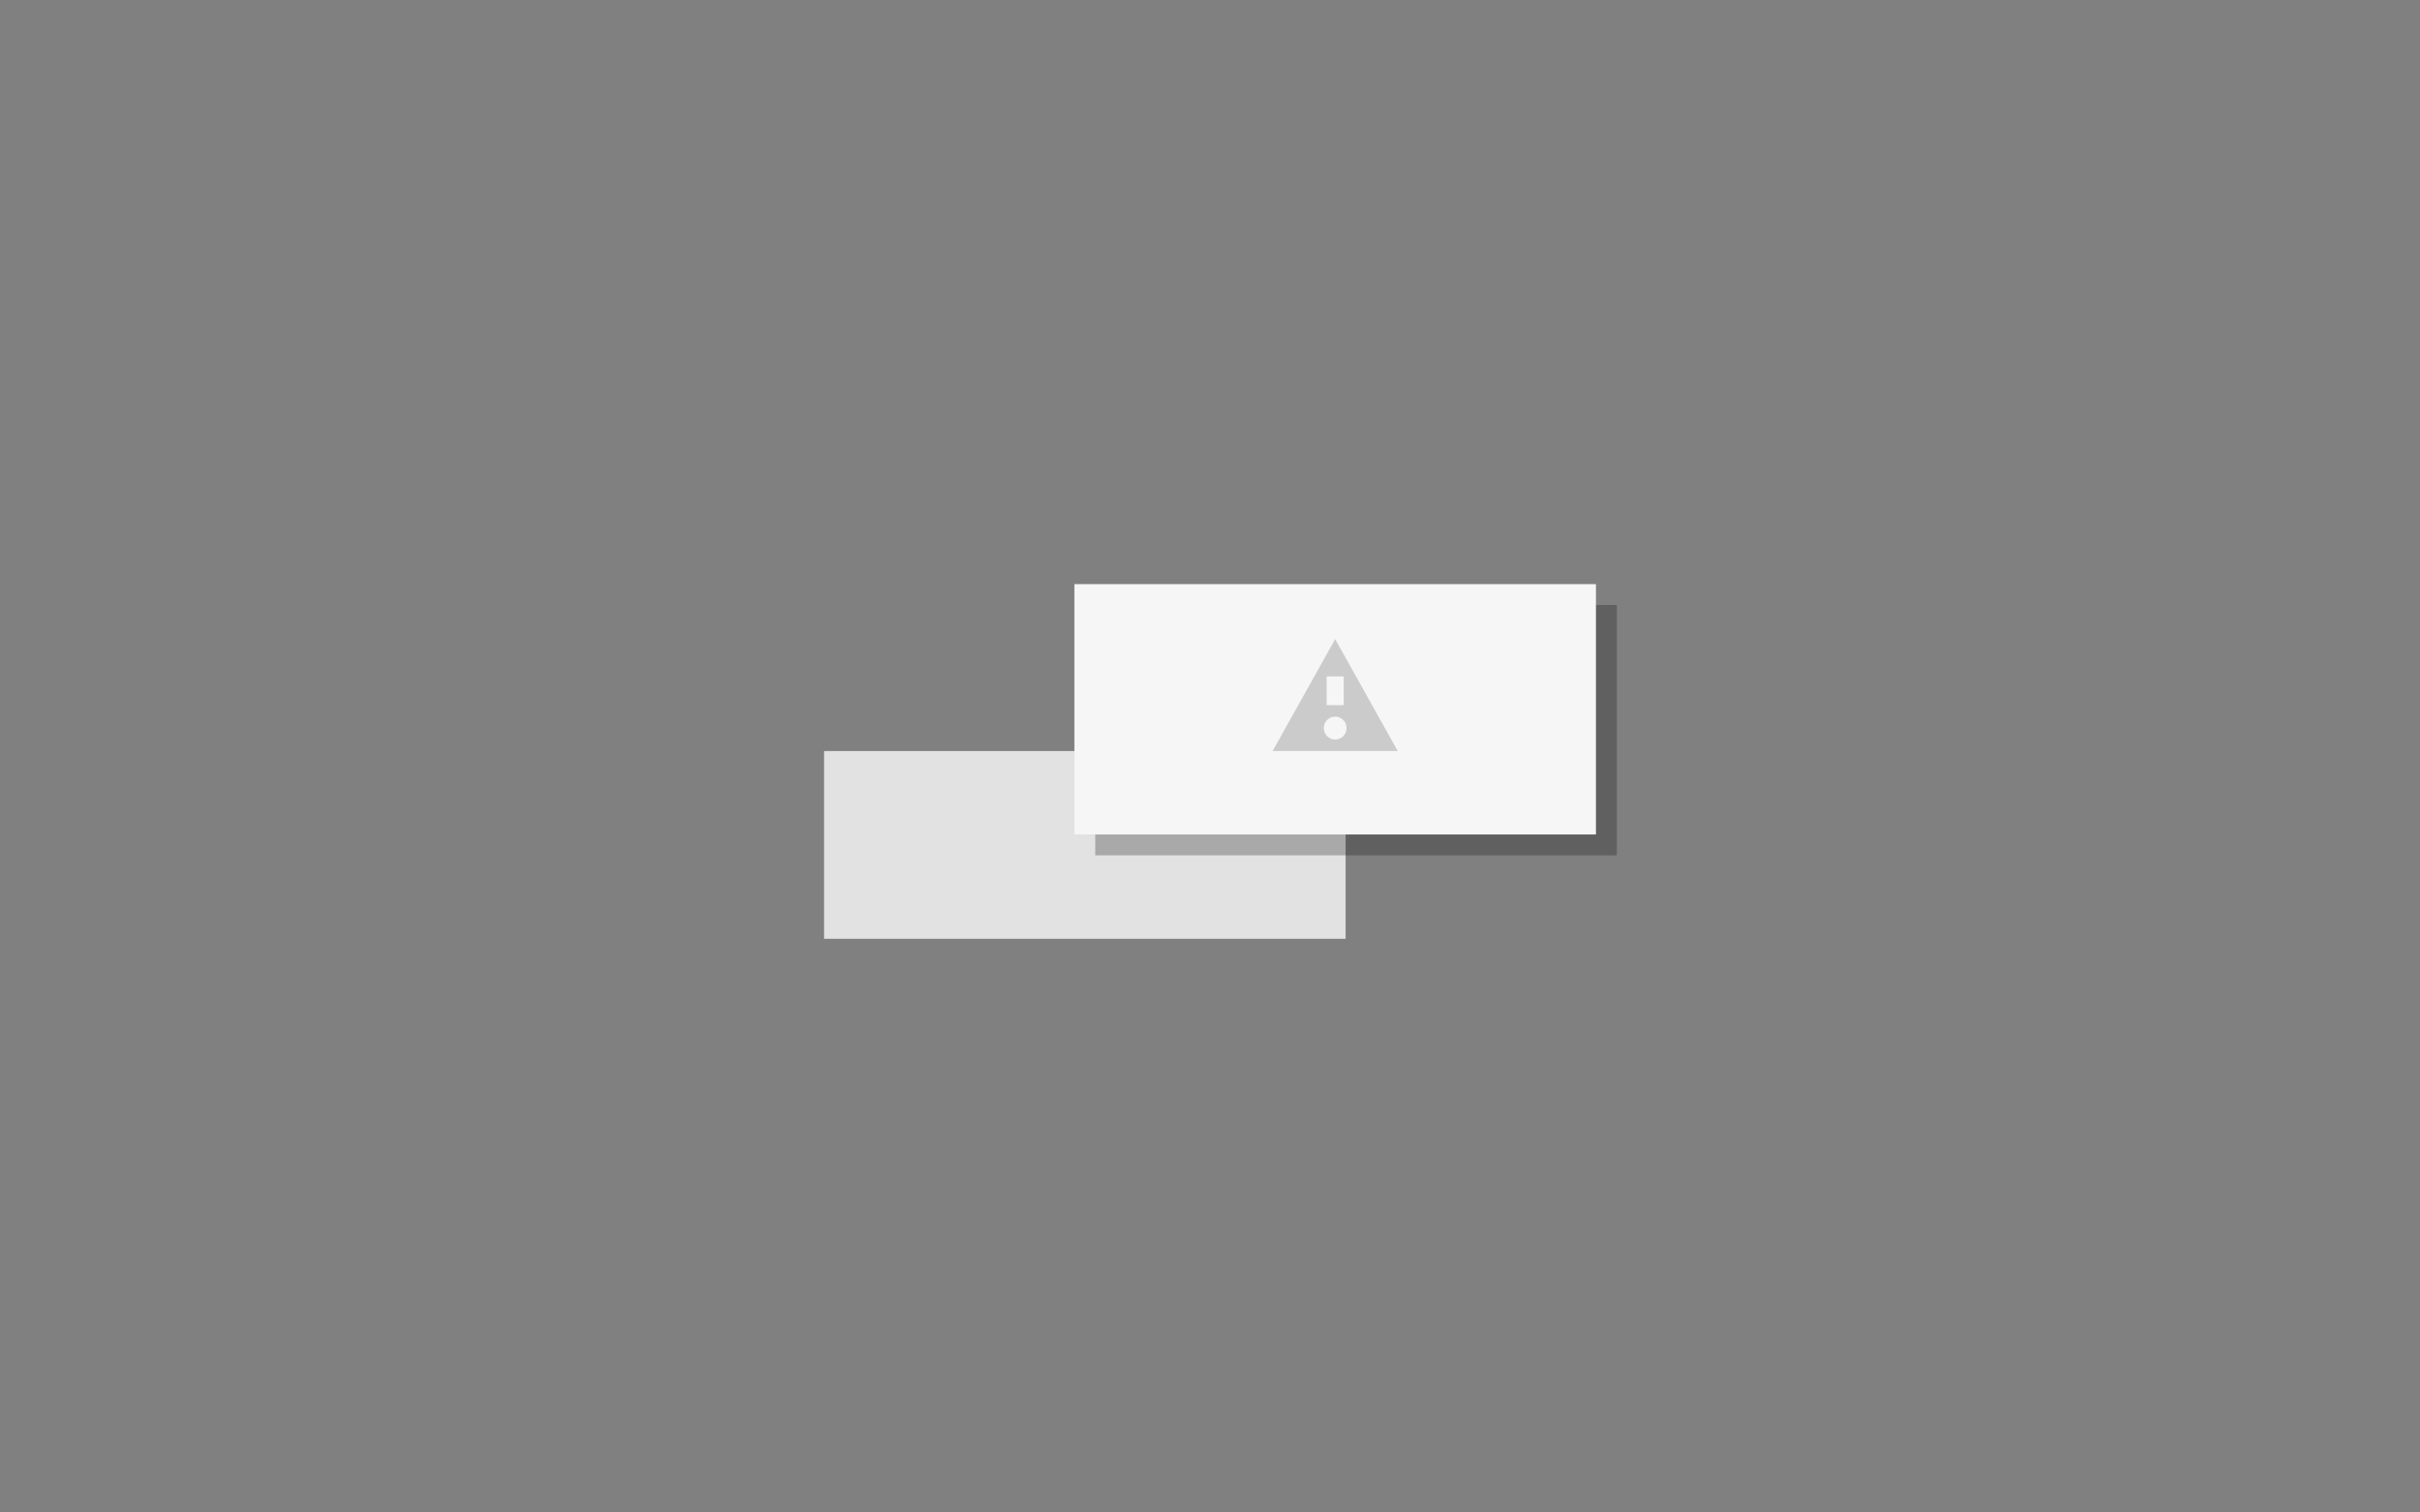 <svg width="232" height="145" viewBox="0 0 232 145" fill="none" xmlns="http://www.w3.org/2000/svg">
<rect x="0" y="0" width="232" height="145" fill="#808080" stroke="none"/>
<rect x="79" y="72" width="50" height="18" fill="#E2E2E2"/>
<rect x="105" y="58" width="50" height="24" fill="black" fill-opacity="0.25"/>
<rect x="103" y="56" width="50" height="24" fill="#F6F6F6"/>
<g clip-path="url(#clip0)">
<path d="M128 61.275L122 72H134L128 61.275ZM127.182 64.85H128.818V67.6H127.182V64.85ZM128 70.9C127.4 70.9 126.909 70.405 126.909 69.8C126.909 69.195 127.4 68.7 128 68.7C128.6 68.7 129.091 69.195 129.091 69.8C129.091 70.405 128.6 70.9 128 70.9Z" fill="#CBCBCB"/>
</g>
<defs>
<clipPath id="clip0">
<rect width="12" height="11" fill="white" transform="translate(122 61)"/>
</clipPath>
</defs>
</svg>
